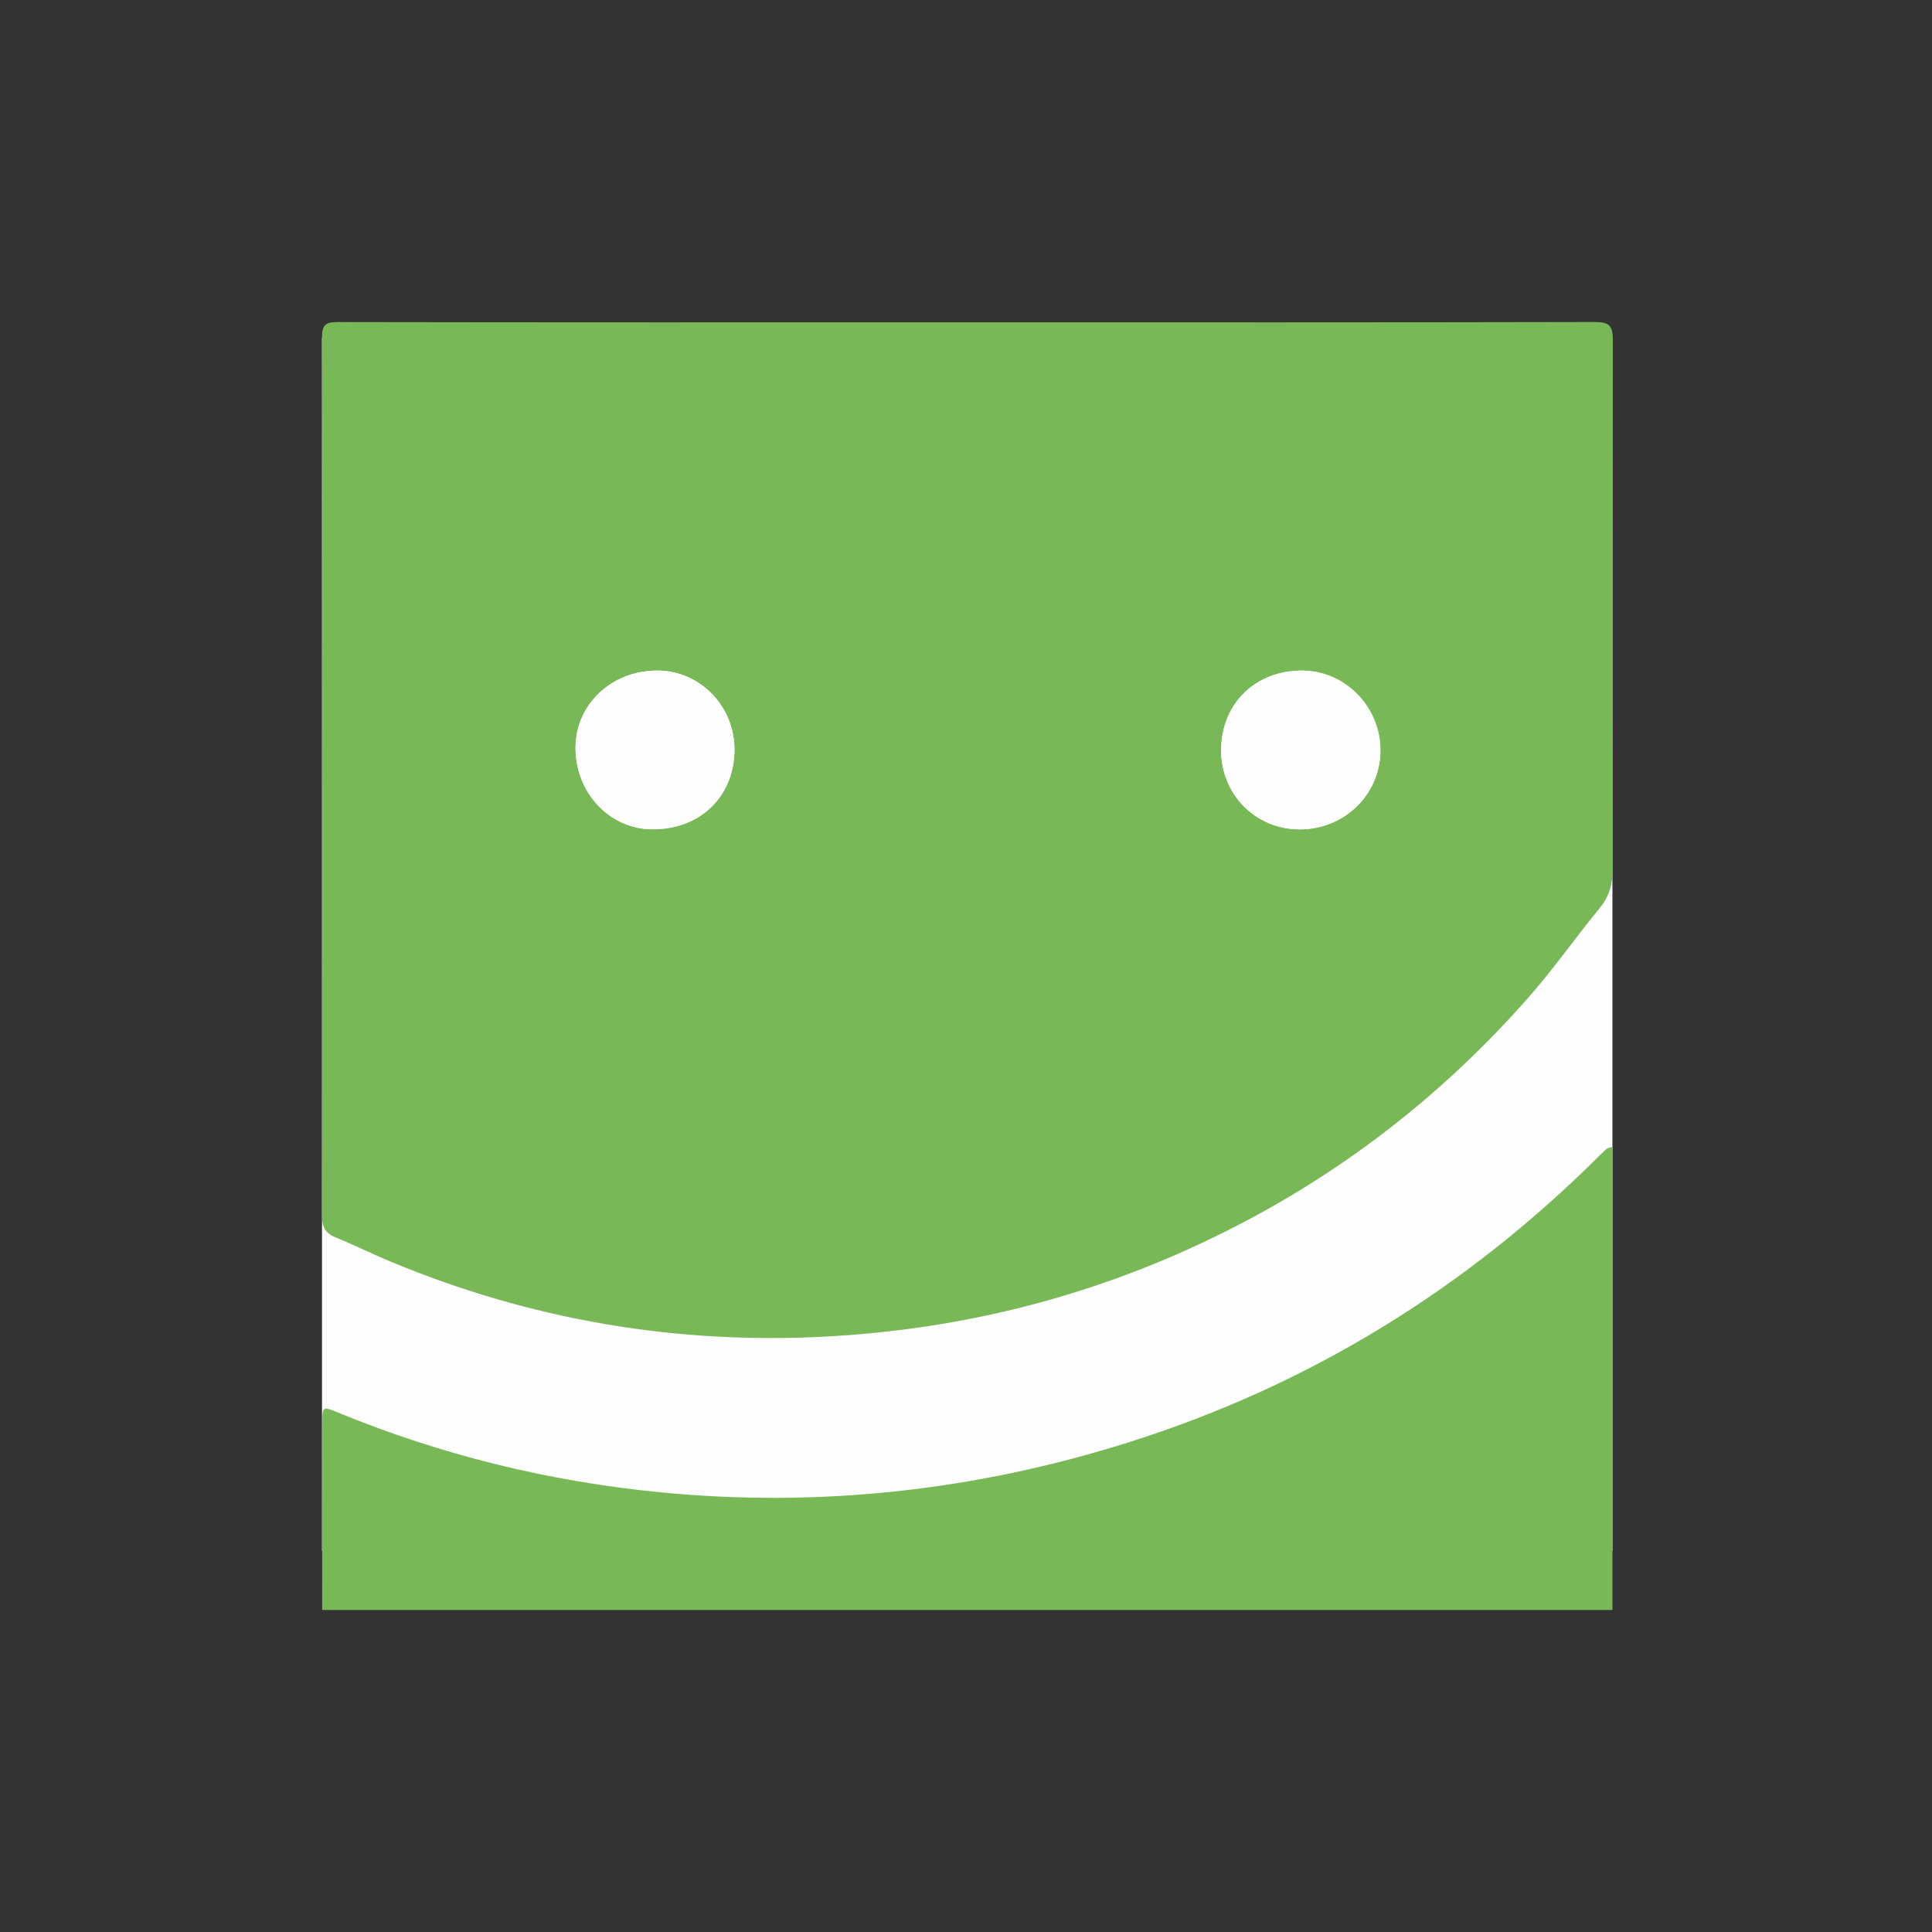 <svg width="90" height="90" viewBox="0 0 90 90" fill="none" xmlns="http://www.w3.org/2000/svg">
<rect x="0" y="0" width="90" height="90" fill="#333333" stroke="none"/>
<path d="M75.113 15.733H15V72.245H75.113V15.733Z" fill="#FDFEFD"/>
<path d="M15.007 74.999C15.01 72.11 15.011 69.222 15.014 66.333C15.014 65.507 15.017 65.502 15.747 65.802C20.563 67.784 25.57 69.01 30.749 69.516C38.172 70.241 45.438 69.439 52.551 67.197C61.012 64.53 68.334 60.012 74.592 53.752C74.675 53.669 74.757 53.587 74.846 53.513C74.879 53.484 74.932 53.482 75.114 53.42V75H15.007V74.999Z" fill="#79B856"/>
<path d="M45.078 15.015C54.812 15.015 64.548 15.022 74.283 15C74.951 14.999 75.134 15.157 75.132 15.838C75.107 24.04 75.111 32.242 75.123 40.444C75.123 41.156 74.998 41.718 74.503 42.323C73.384 43.69 72.367 45.143 71.195 46.473C67.333 50.858 62.821 54.413 57.624 57.095C52.646 59.666 47.368 61.298 41.811 61.971C33.663 62.957 25.772 61.929 18.182 58.764C17.322 58.405 16.485 57.99 15.623 57.638C15.14 57.44 15 57.142 15.001 56.626C15.017 47.981 15.011 39.337 15.011 30.692C15.013 25.705 15.024 20.718 15 15.733C14.997 15.15 15.152 15 15.733 15.003C25.515 15.021 35.296 15.015 45.078 15.015ZM34.214 34.961C34.239 32.935 32.644 31.262 30.667 31.238C28.526 31.213 26.829 32.783 26.811 34.807C26.793 36.896 28.368 38.601 30.342 38.631C32.578 38.664 34.187 37.139 34.214 34.961ZM56.885 34.91C56.867 36.974 58.456 38.611 60.501 38.635C62.592 38.659 64.282 37.043 64.306 34.996C64.329 32.961 62.692 31.26 60.689 31.239C58.506 31.217 56.905 32.762 56.886 34.91H56.885Z" fill="#79B856"/>
<path d="M34.214 34.962C34.187 37.141 32.578 38.665 30.342 38.631C28.368 38.602 26.793 36.897 26.811 34.807C26.829 32.782 28.526 31.213 30.667 31.239C32.644 31.262 34.239 32.935 34.214 34.962Z" fill="#FDFEFD"/>
<path d="M56.885 34.911C56.905 32.762 58.505 31.216 60.688 31.239C62.69 31.261 64.328 32.963 64.304 34.996C64.28 37.043 62.591 38.659 60.5 38.635C58.454 38.611 56.865 36.976 56.883 34.911H56.885Z" fill="#FDFEFD"/>
</svg>
